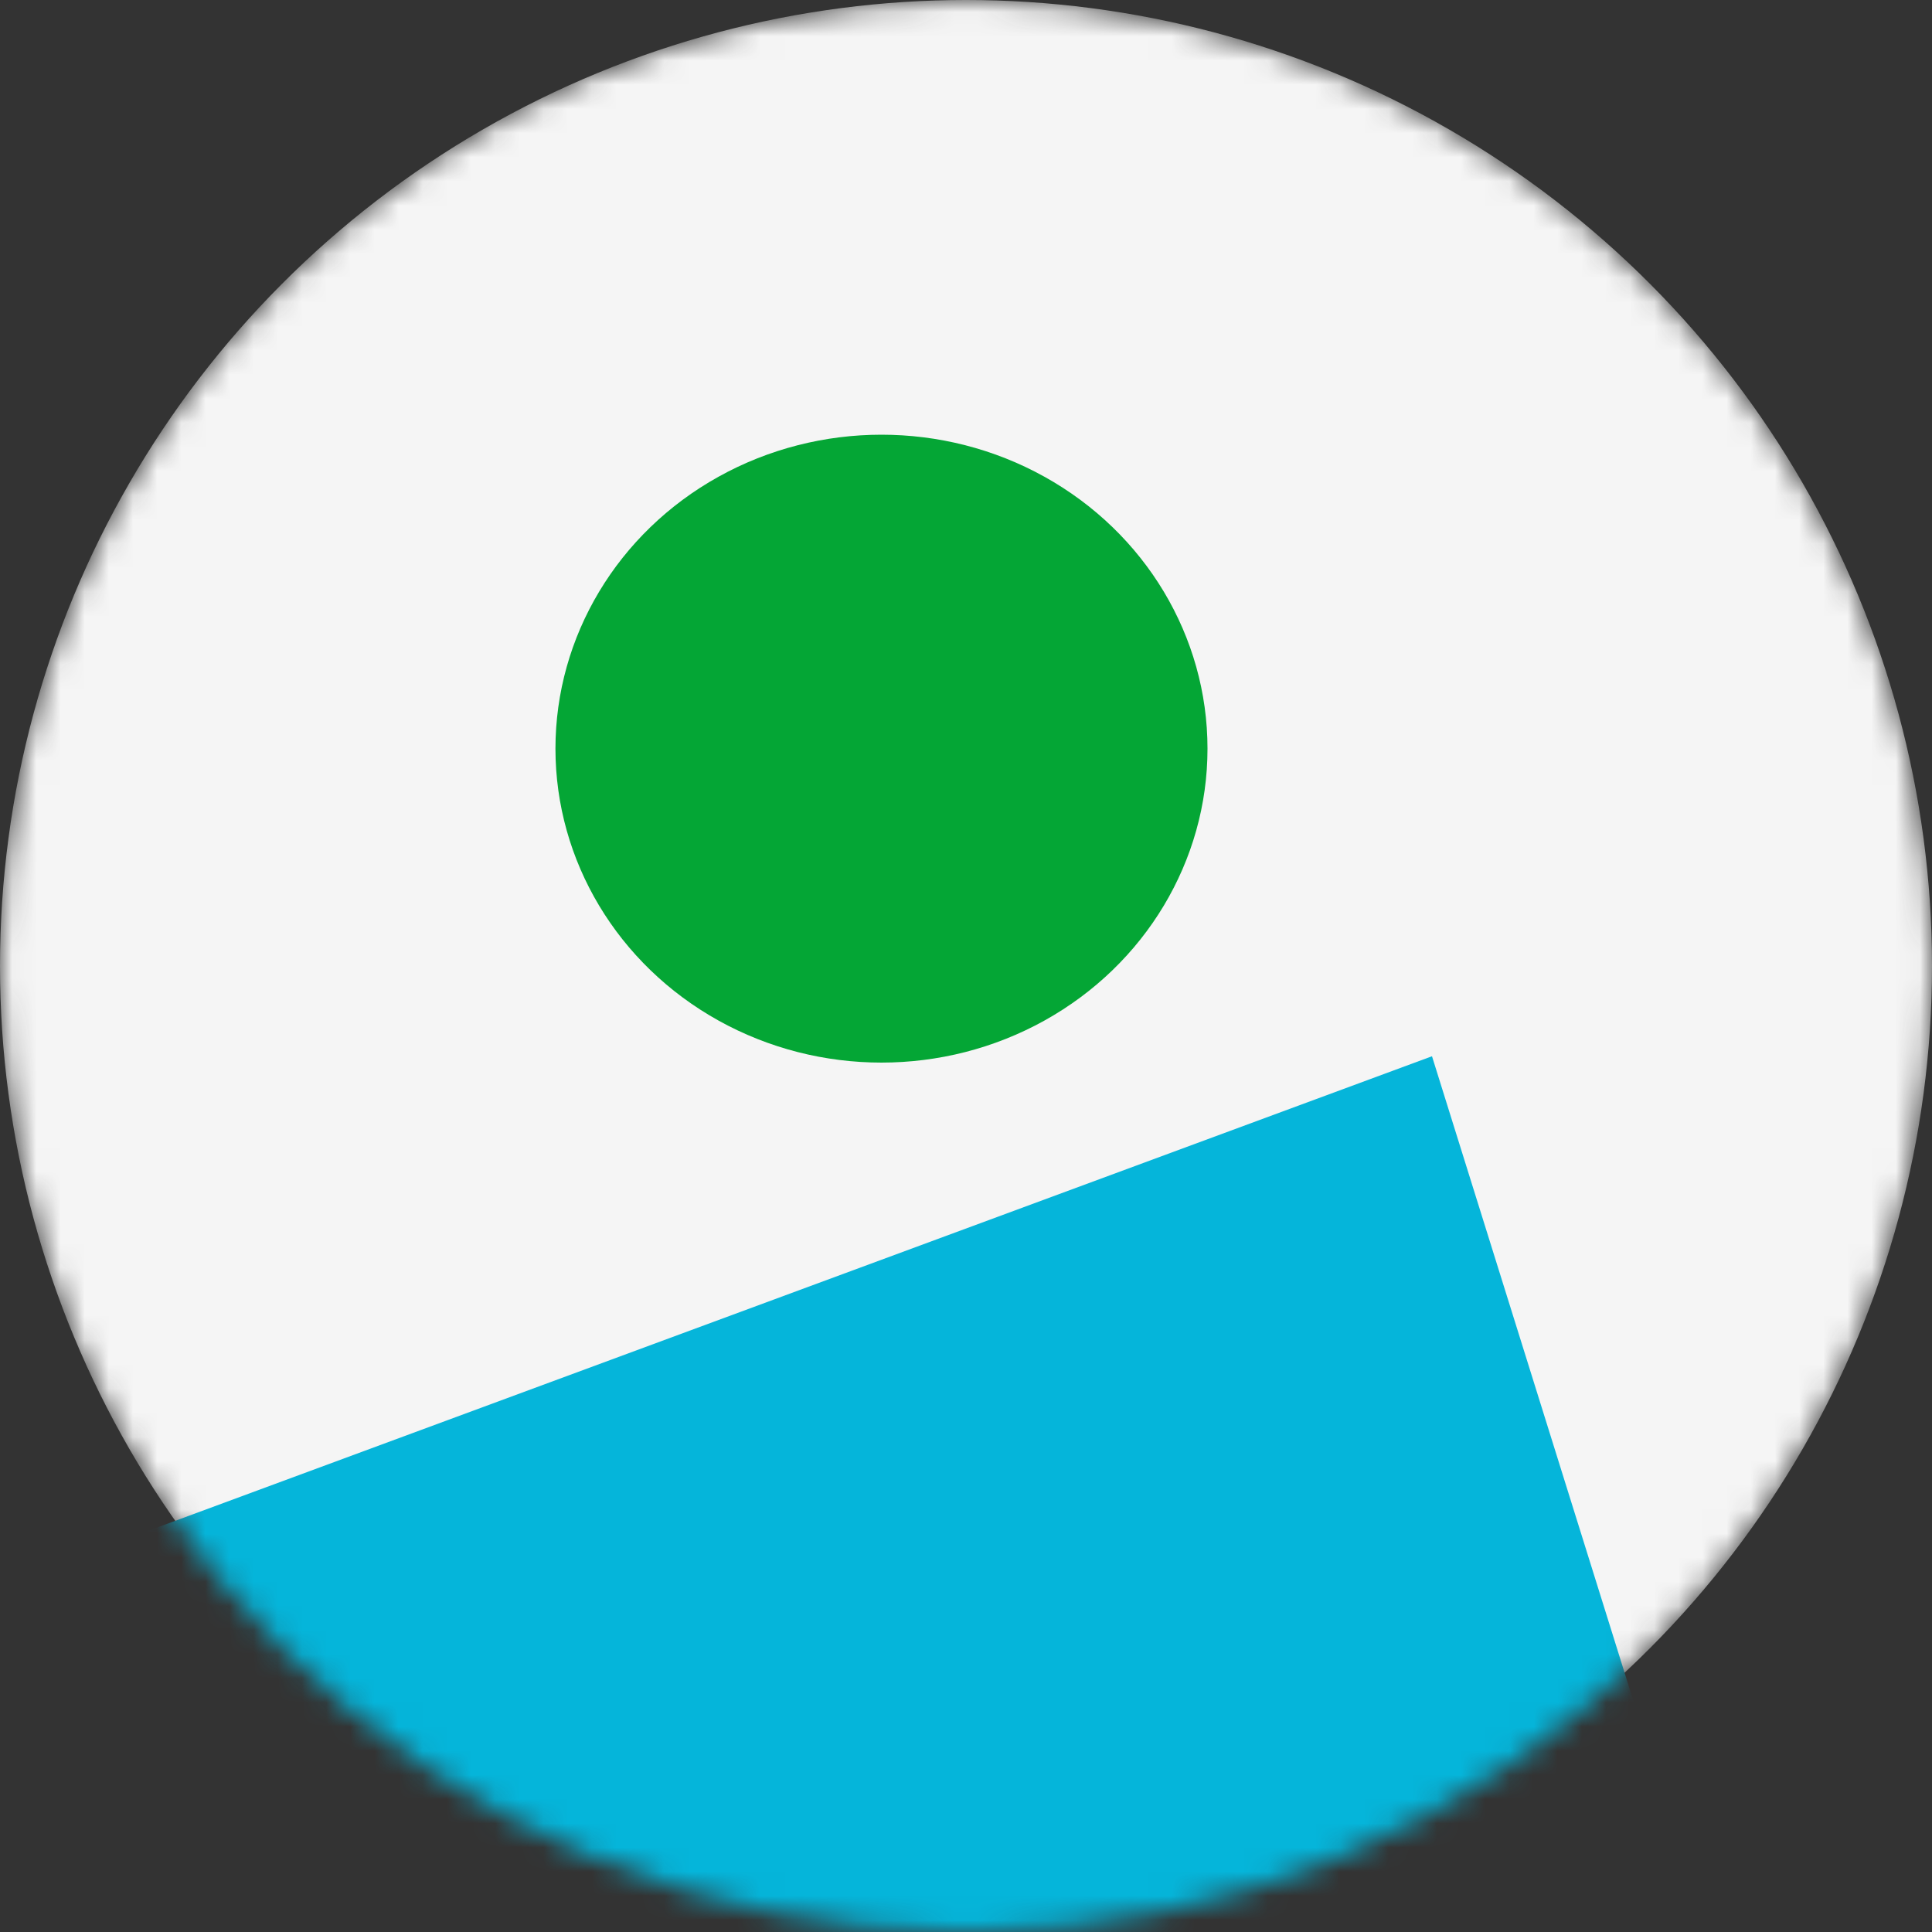 <svg width="80" height="80" viewBox="0 0 80 80" fill="none" xmlns="http://www.w3.org/2000/svg">
<rect x="0" y="0" width="80" height="80" fill="#333333" stroke="none"/>
<mask id="mask0" mask-type="alpha" maskUnits="userSpaceOnUse" x="0" y="0" width="80" height="80">
<circle cx="40" cy="40" r="40" fill="#F5F5F5"/>
</mask>
<g mask="url(#mask0)">
<circle cx="40" cy="40" r="40" fill="#F5F5F5"/>
<path d="M2 64.917L59.296 43.737L70 78L29 83.5L2 64.917Z" fill="#05B5DA"/>
<ellipse cx="36.5" cy="31" rx="13.5" ry="13" fill="#04A635"/>
</g>
</svg>
